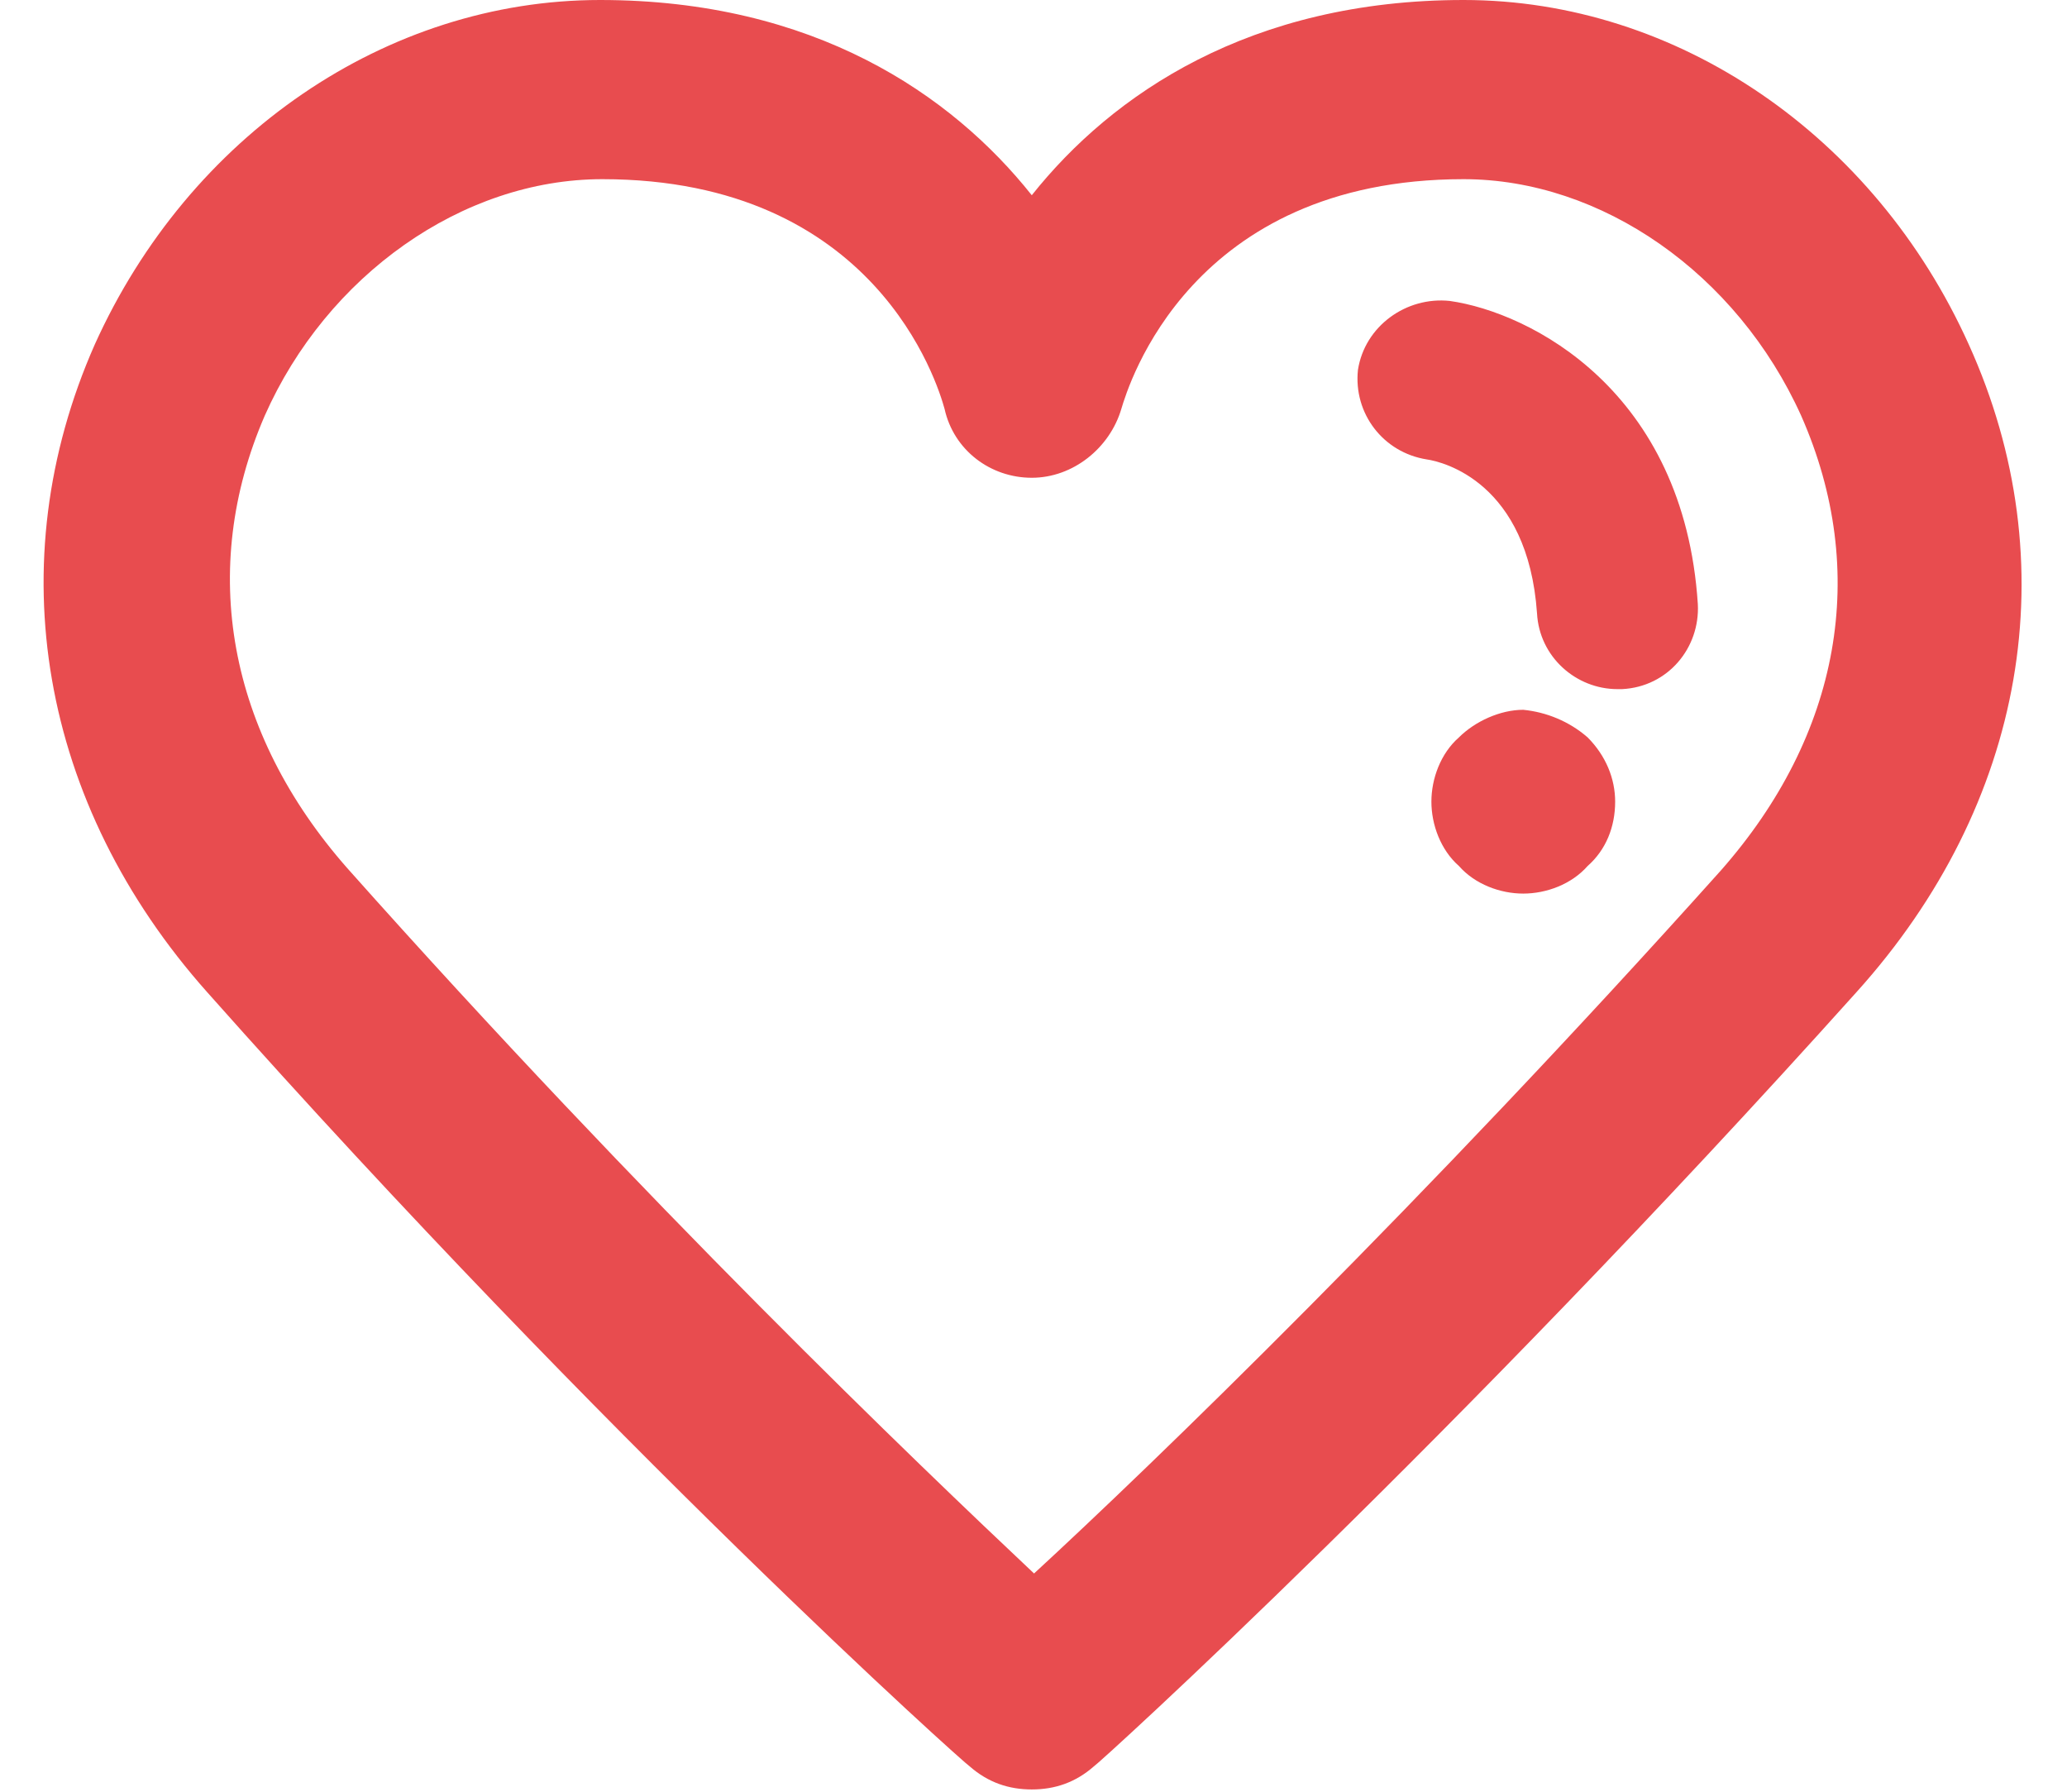<svg width="30" height="26" viewBox="0 0 30 26" fill="none" xmlns="http://www.w3.org/2000/svg">
<path d="M28.575 5C27.209 1.967 24.342 0 21.242 0C18.142 0 16.142 1.367 14.975 2.833C13.809 1.367 11.809 0 8.709 0C5.609 0 2.742 1.967 1.375 5C-0.025 8.167 0.575 11.667 3.009 14.4C8.842 20.967 14.008 25.6 14.075 25.633C14.342 25.867 14.642 25.967 14.975 25.967C15.309 25.967 15.608 25.867 15.875 25.633C15.942 25.6 21.075 20.933 26.942 14.4C29.409 11.667 30.009 8.167 28.575 5ZM24.975 12.633C20.642 17.467 16.709 21.267 15.008 22.833C13.309 21.233 9.375 17.467 5.042 12.6C3.308 10.633 2.875 8.267 3.842 6.033C4.742 4 6.708 2.6 8.742 2.6C12.709 2.6 13.608 5.567 13.709 5.933C13.842 6.533 14.375 6.933 14.975 6.933C15.575 6.933 16.108 6.5 16.275 5.933C16.375 5.6 17.275 2.6 21.242 2.6C23.242 2.6 25.209 3.967 26.142 6.033C27.142 8.3 26.709 10.667 24.975 12.633ZM24.642 8.767C24.675 9.4 24.209 9.967 23.542 10C23.509 10 23.475 10 23.475 10C22.875 10 22.342 9.533 22.308 8.9C22.175 7 20.942 6.7 20.709 6.667C20.075 6.567 19.642 6 19.709 5.367C19.808 4.733 20.409 4.3 21.042 4.367C22.209 4.533 24.442 5.667 24.642 8.767ZM23.042 10.7C23.308 10.967 23.442 11.3 23.442 11.633C23.442 12 23.308 12.333 23.042 12.567C22.808 12.833 22.442 12.967 22.108 12.967C21.775 12.967 21.409 12.833 21.175 12.567C20.909 12.333 20.775 11.967 20.775 11.633C20.775 11.3 20.909 10.933 21.175 10.7C21.409 10.467 21.775 10.3 22.108 10.3C22.442 10.333 22.775 10.467 23.042 10.7Z" fill="#E84C4F"/>
</svg>
